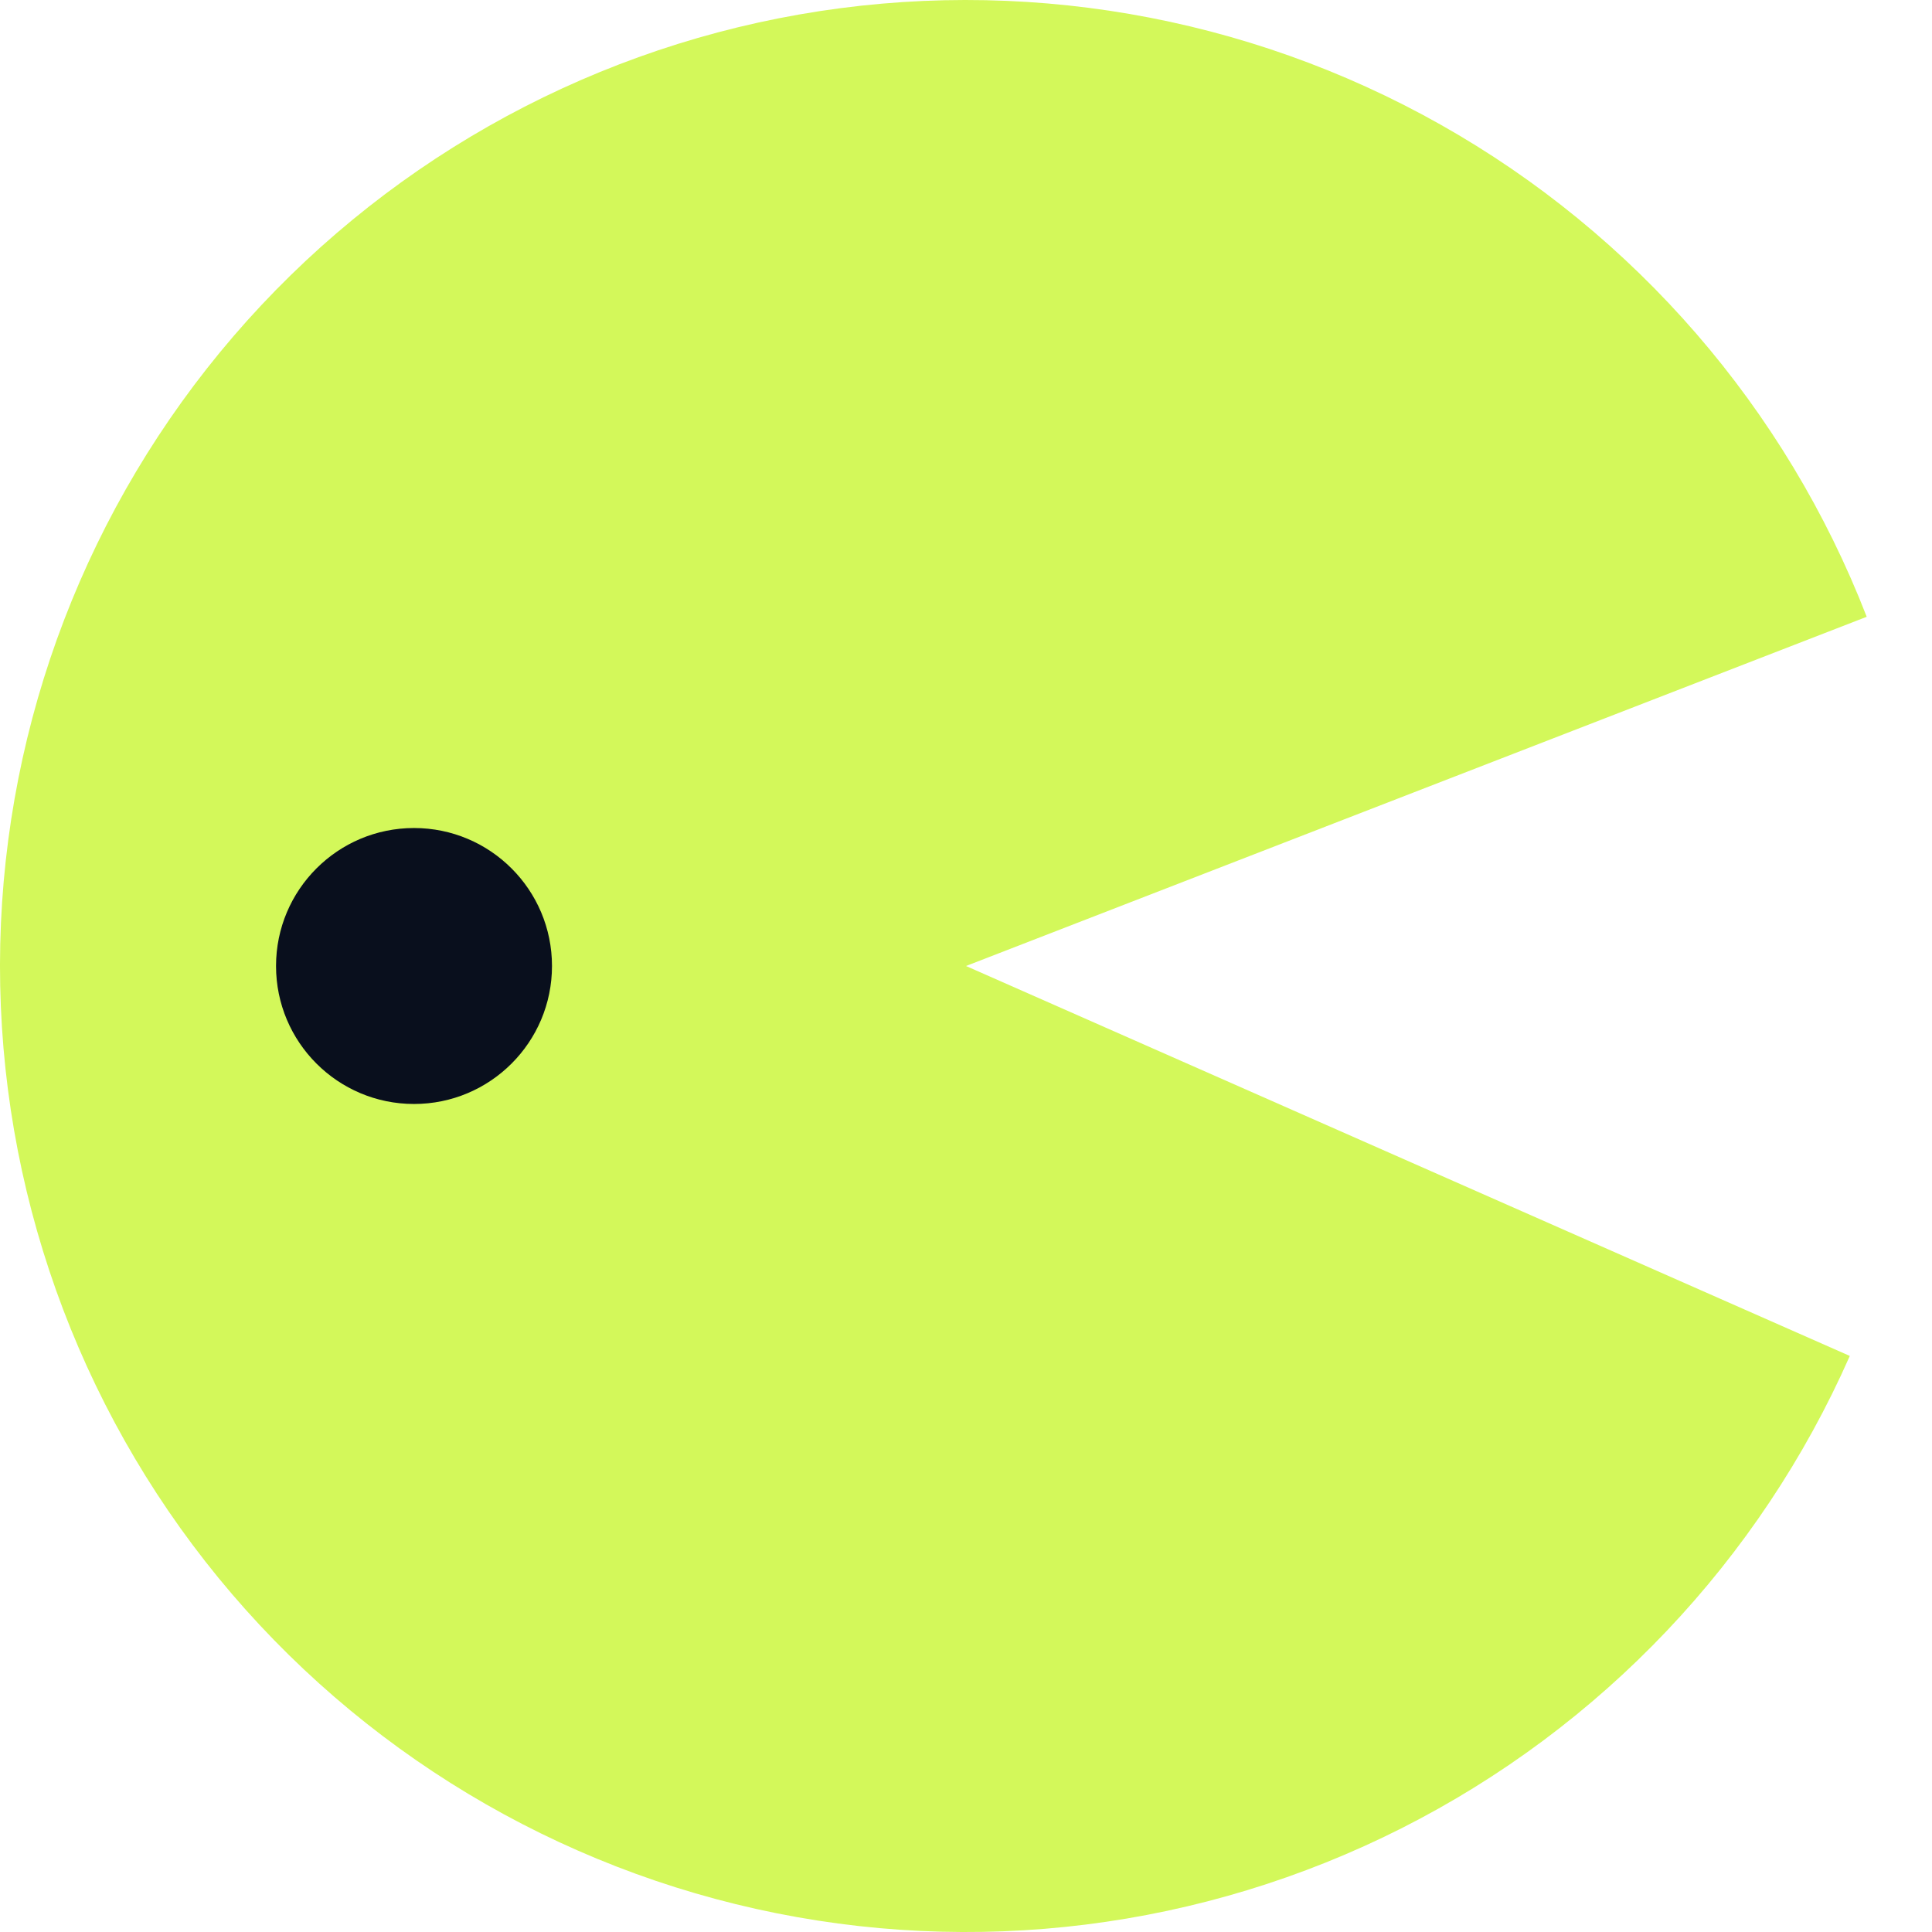 <svg width="24" height="24" viewBox="0 0 24 24" fill="none" xmlns="http://www.w3.org/2000/svg">
<path d="M23.189 7.662C22.185 5.074 20.315 2.913 17.897 1.549C15.479 0.185 12.663 -0.299 9.928 0.18C7.194 0.659 4.71 2.072 2.9 4.177C1.09 6.283 0.067 8.95 0.003 11.726C-0.06 14.501 0.841 17.213 2.552 19.399C4.264 21.584 6.681 23.109 9.391 23.713C12.1 24.317 14.936 23.962 17.413 22.71C19.891 21.457 21.858 19.384 22.979 16.844L12 12L23.189 7.662Z" fill="#D3F85A"/>
<circle cx="5.143" cy="12" r="1.714" fill="#090F1D"/>
</svg>
